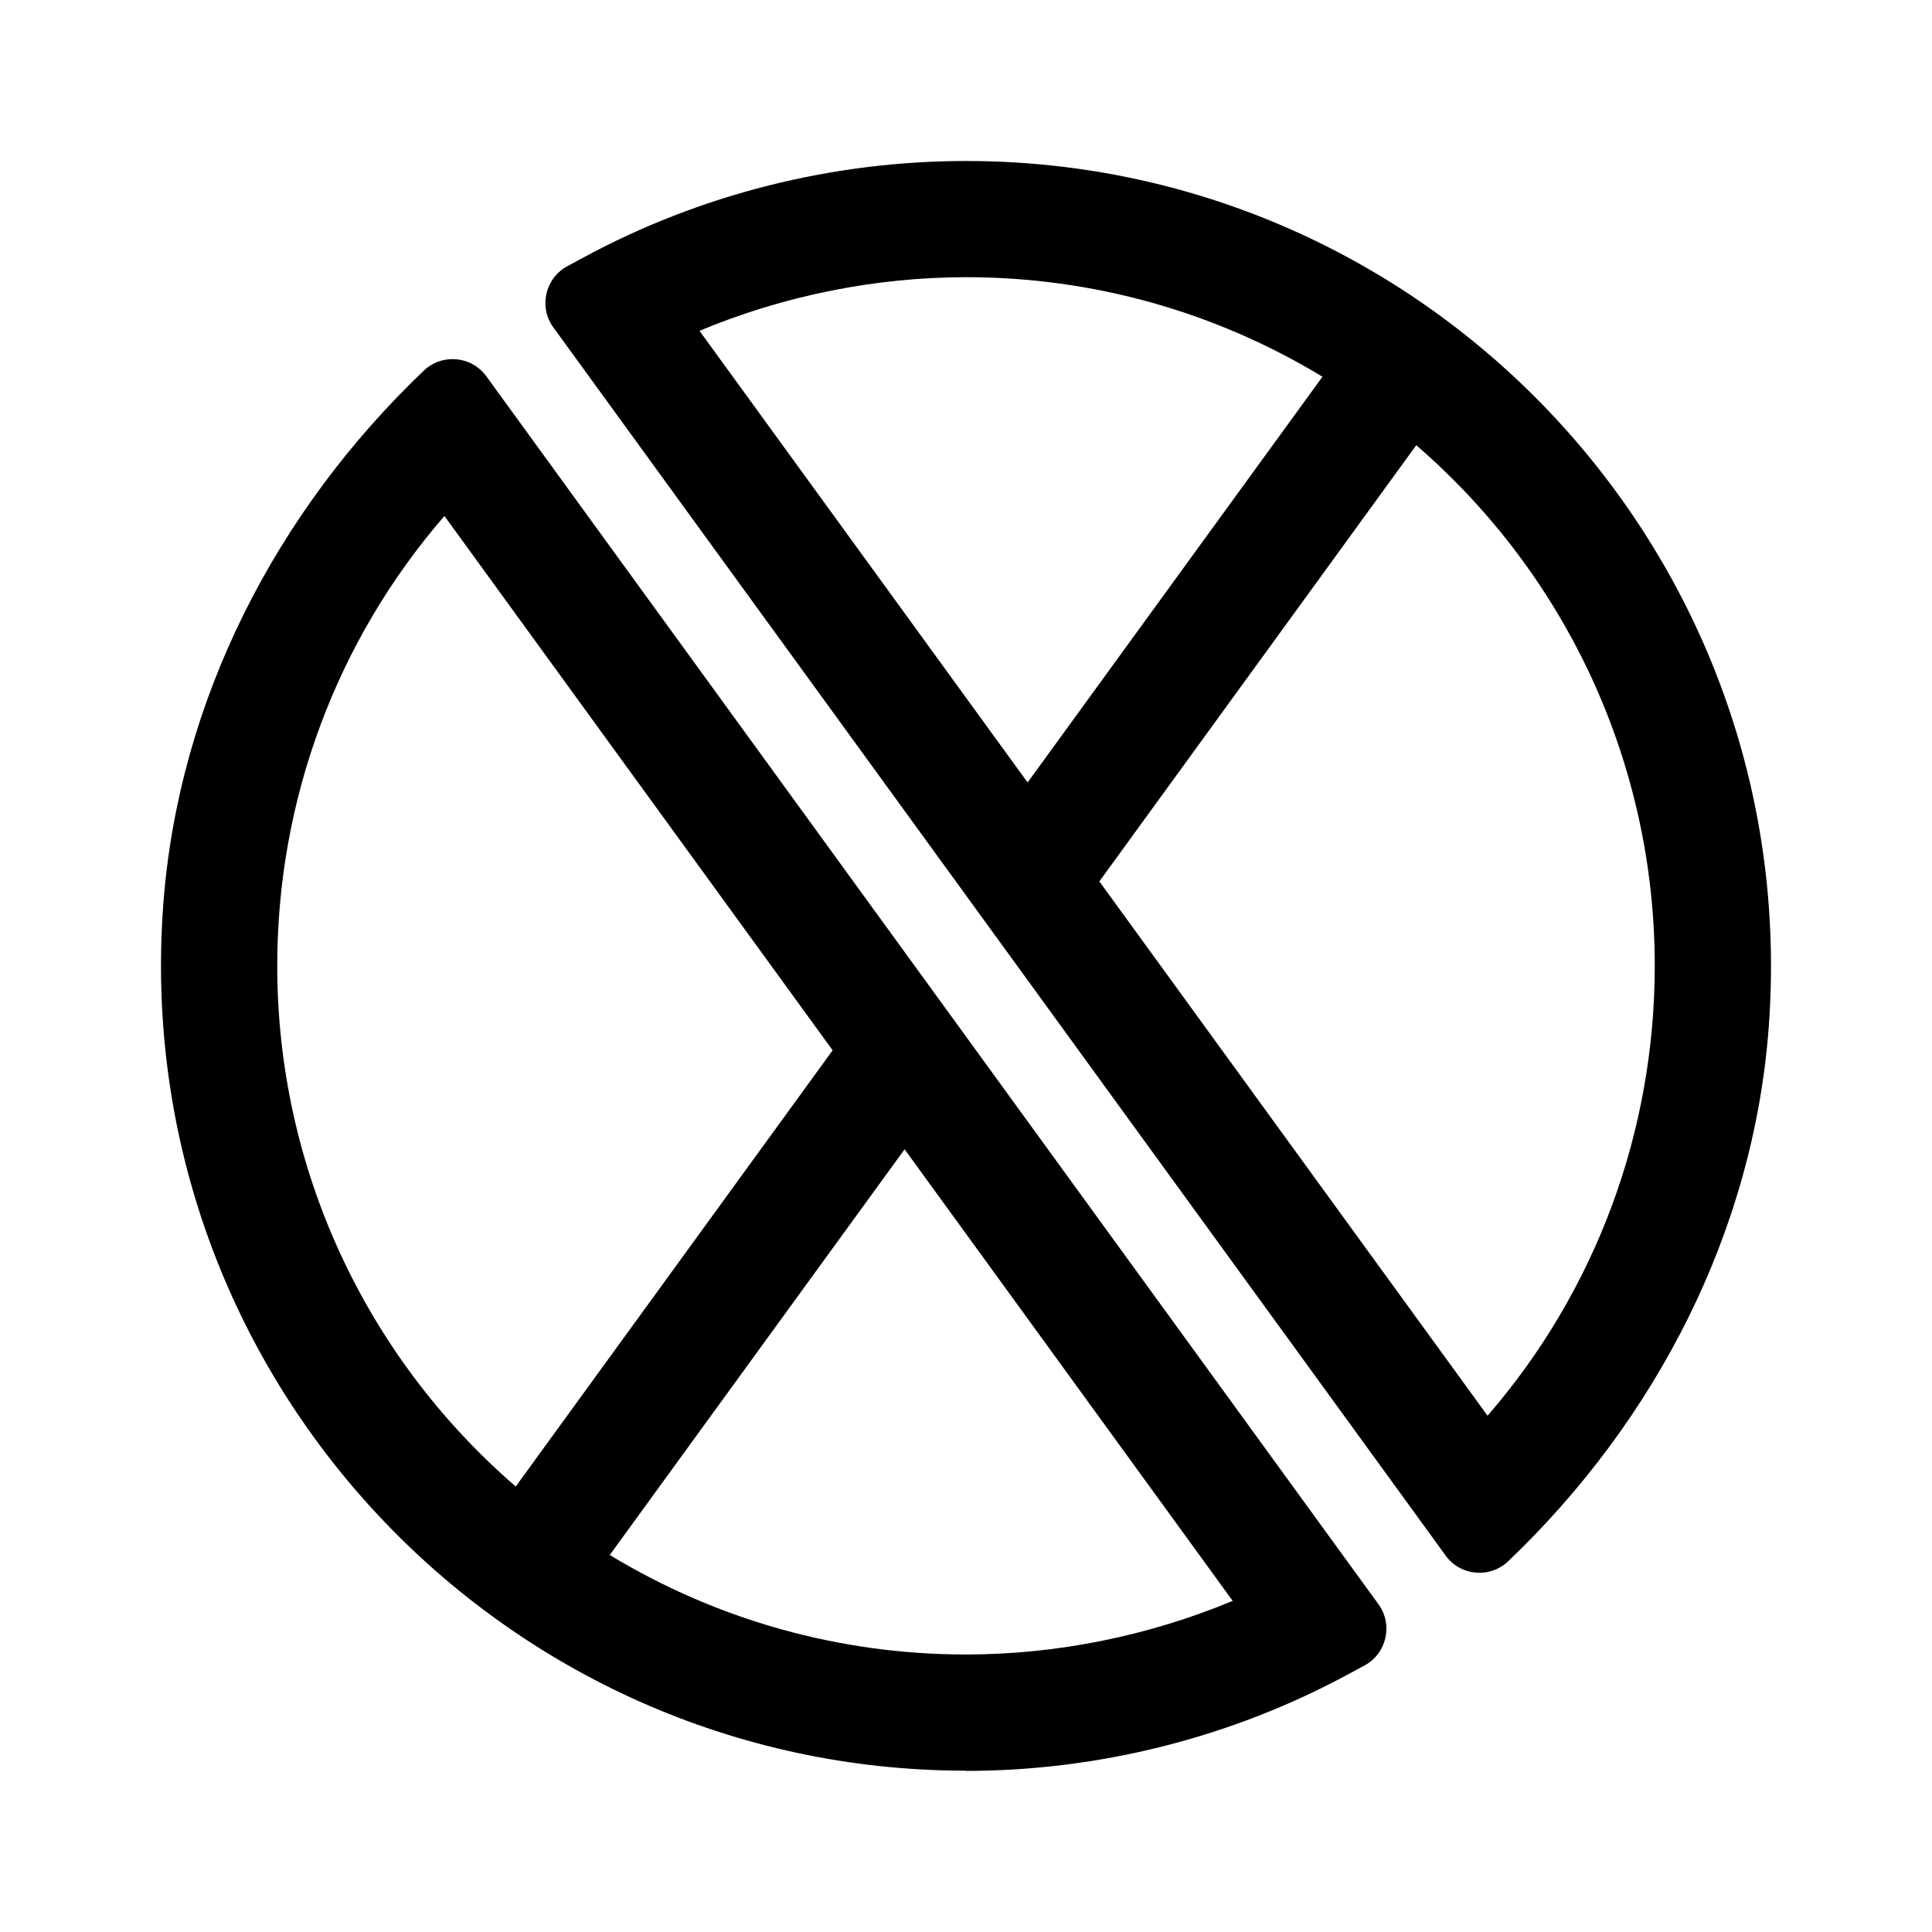 <svg xmlns="http://www.w3.org/2000/svg" width="1em" height="1em" viewBox="0 0 36 36" fill="currentColor">
  <path fill-rule="evenodd" clip-rule="evenodd" d="M10.572 4.96C10.158 5.183 10.034 5.723 10.312 6.103L10.315 6.106L26.937 28.985C27.214 29.368 27.762 29.416 28.104 29.091C30.861 26.46 32.677 22.937 32.958 19.136C33.608 10.355 26.65 3 18.002 3C15.515 3 13.052 3.619 10.876 4.796L10.572 4.96ZM30.834 17.997C30.834 21.09 29.732 24.056 27.72 26.378V26.382L20.485 16.424L26.39 8.296C29.215 10.738 30.834 14.262 30.834 17.997ZM24.642 7.02L19.148 14.58L13.034 6.164C14.598 5.511 16.312 5.165 18.005 5.165C20.352 5.165 22.64 5.805 24.642 7.02Z"/>
  <path fill-rule="evenodd" clip-rule="evenodd" d="M3.042 16.861C2.392 25.643 9.354 32.994 17.998 32.994L17.995 32.998C20.482 32.998 22.945 32.375 25.121 31.198L25.425 31.034C25.839 30.812 25.962 30.271 25.685 29.892L9.063 7.013C8.786 6.63 8.238 6.582 7.896 6.907C5.139 9.537 3.323 13.061 3.042 16.861ZM17.998 30.829C15.652 30.829 13.363 30.189 11.362 28.975L16.856 21.415L22.969 29.83C21.402 30.483 19.692 30.829 17.998 30.829ZM5.166 17.997C5.166 14.905 6.268 11.939 8.28 9.616V9.613L15.515 19.571L9.61 27.699C6.785 25.256 5.166 21.733 5.166 17.997Z"/>
</svg>